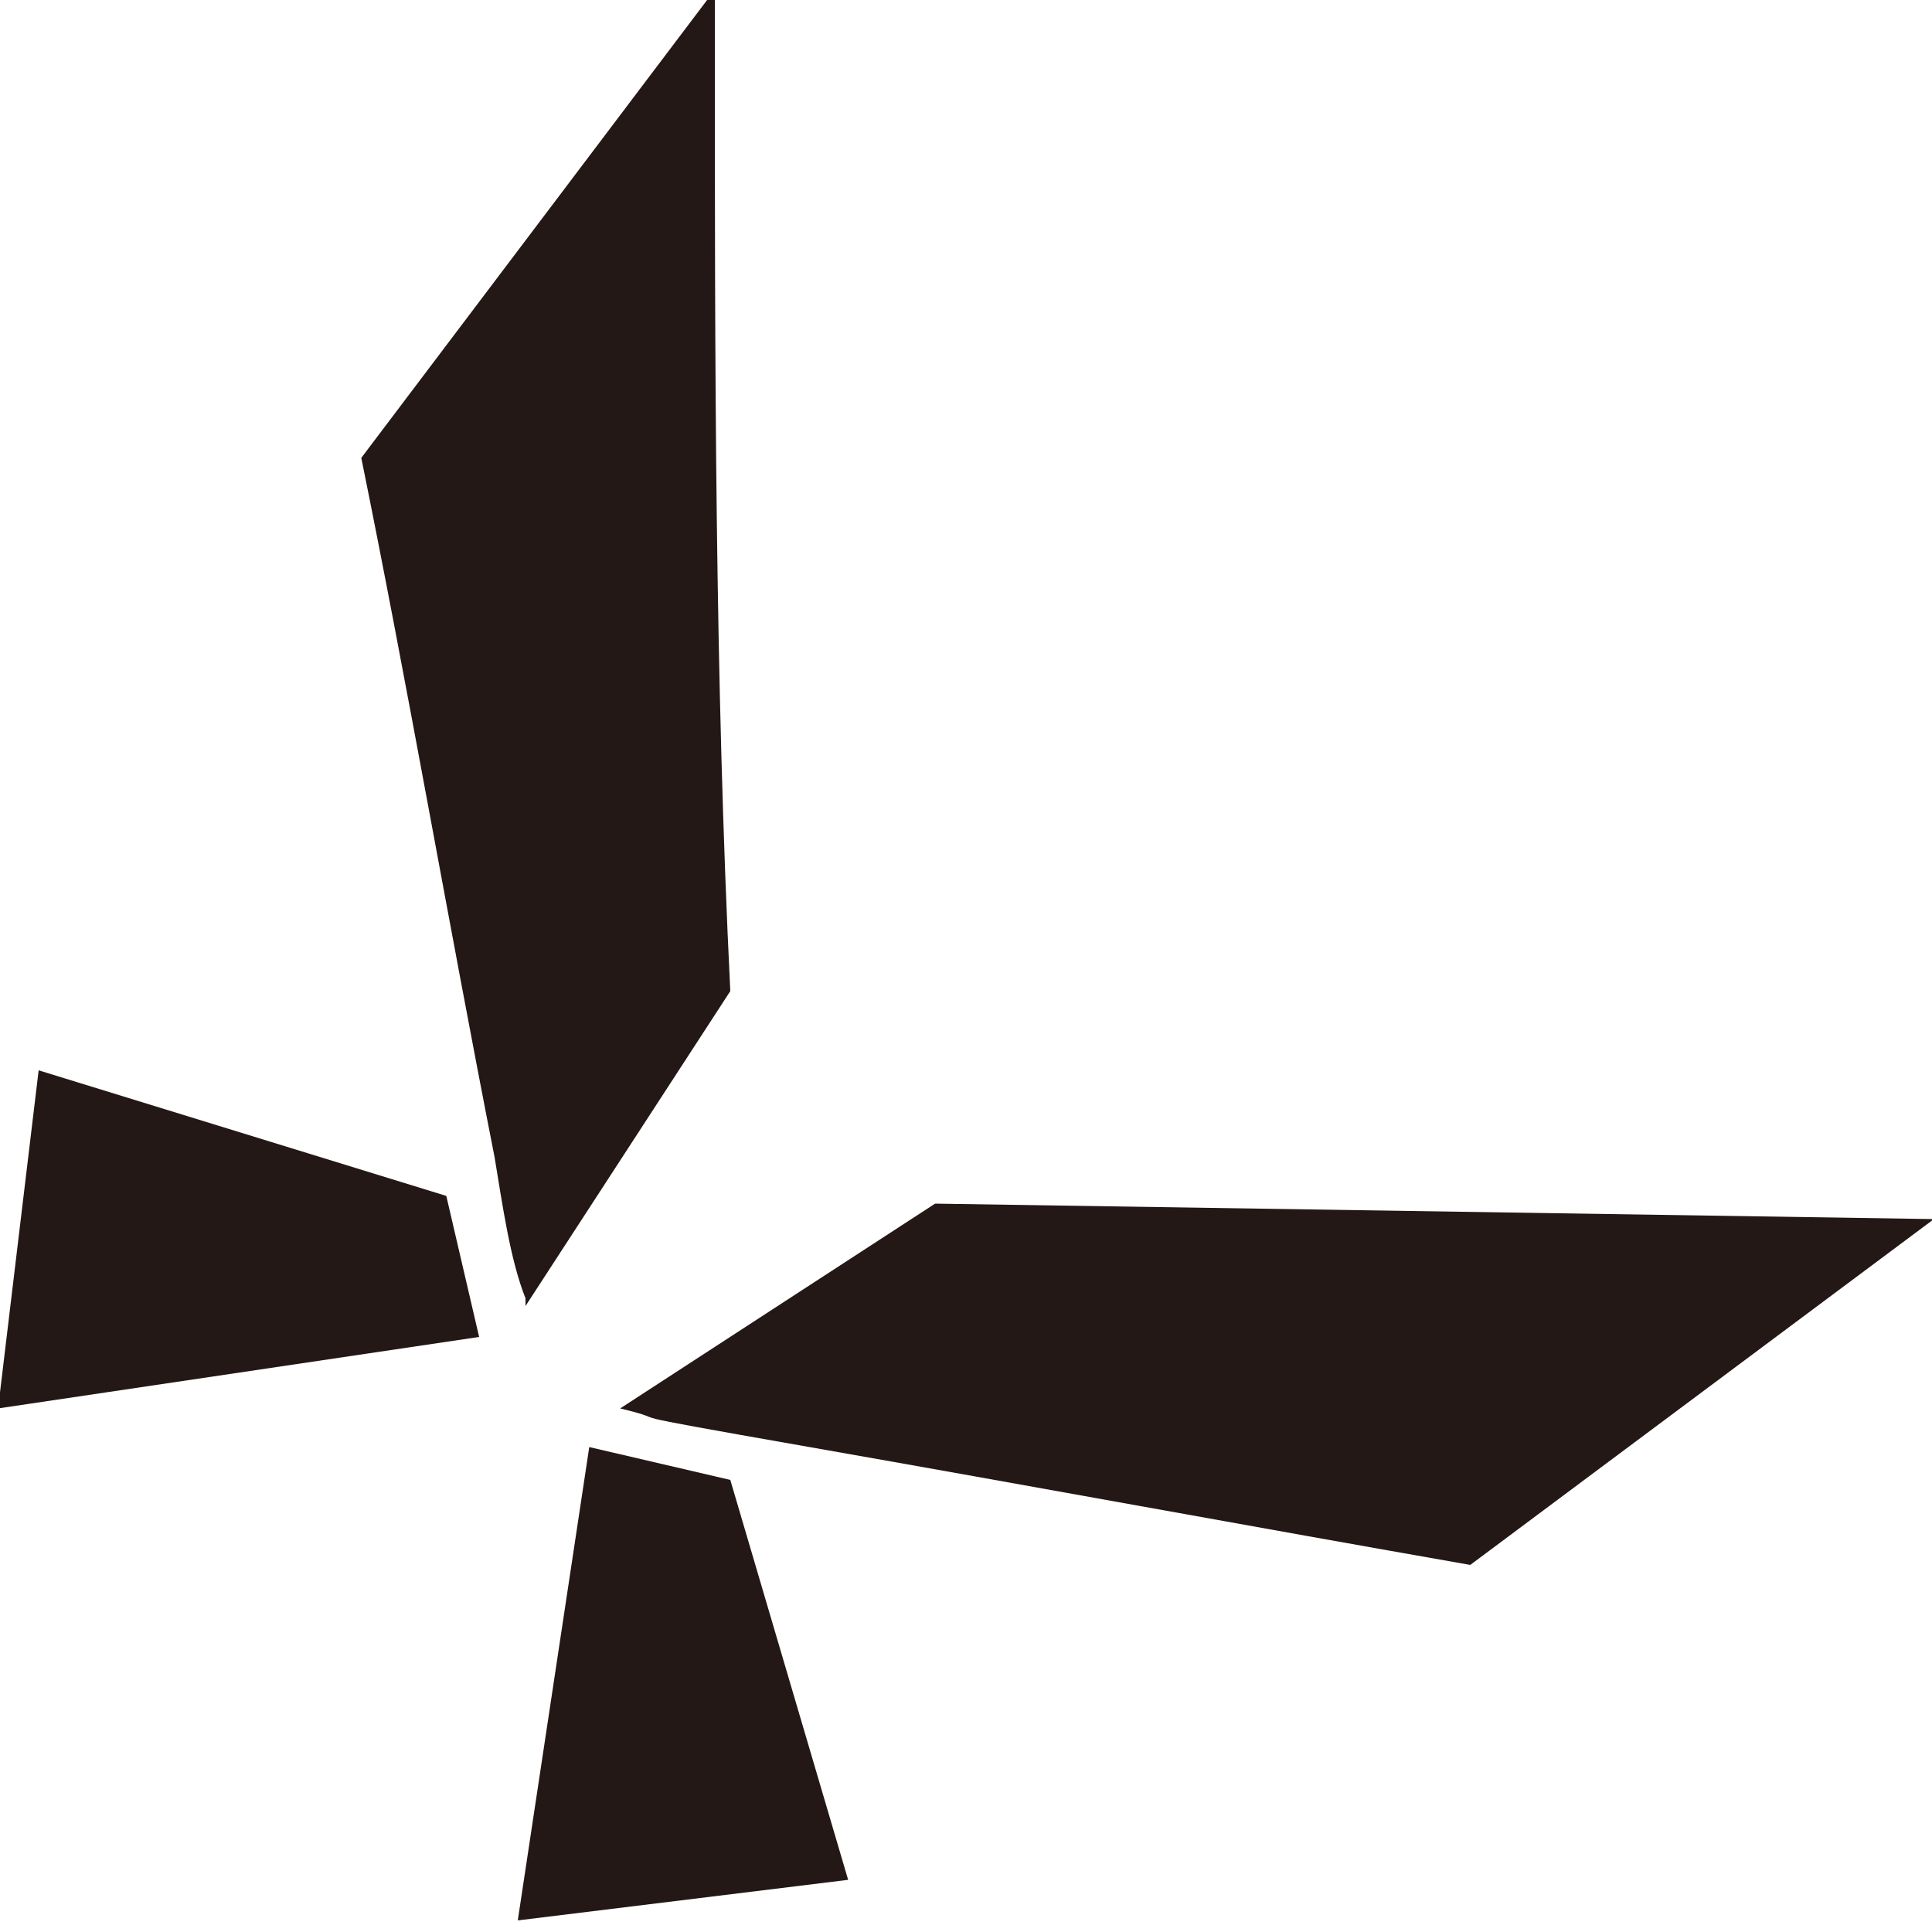 <?xml version="1.0" encoding="UTF-8"?>
<svg id="_レイヤー_1" xmlns="http://www.w3.org/2000/svg" version="1.1" viewBox="0 0 100 100">
  <!-- Generator: Adobe Illustrator 29.7.1, SVG Export Plug-In . SVG Version: 2.1.1 Build 8)  -->
  <defs>
    <style>
      .st0 {
        fill: #231815;
      }
    </style>
  </defs>
  <path class="st0" d="M37,2.1c0,16.3,0,33,.8,49.2l-10.6,16.3v-.4c-.8-2-1.2-4.9-1.6-7.3-2.4-12.2-4.5-24.4-6.9-36.2L36.6,0h.4v2h0Z"/>
  <polygon class="st0" points="-.1 72.9 2 55.4 23.1 61.9 24.8 69.2 -.1 72.9"/>
  <path class="st0" d="M32.1,72.9l16.3-10.6,51.7.8-24,17.9c-11.4-2-22.8-4.1-34.2-6.1-11.4-2-6.5-1.2-9.8-2h0Z"/>
  <polygon class="st0" points="37.8 76.6 43.9 97.3 26.8 99.4 30.5 74.9 37.8 76.6"/>
</svg>